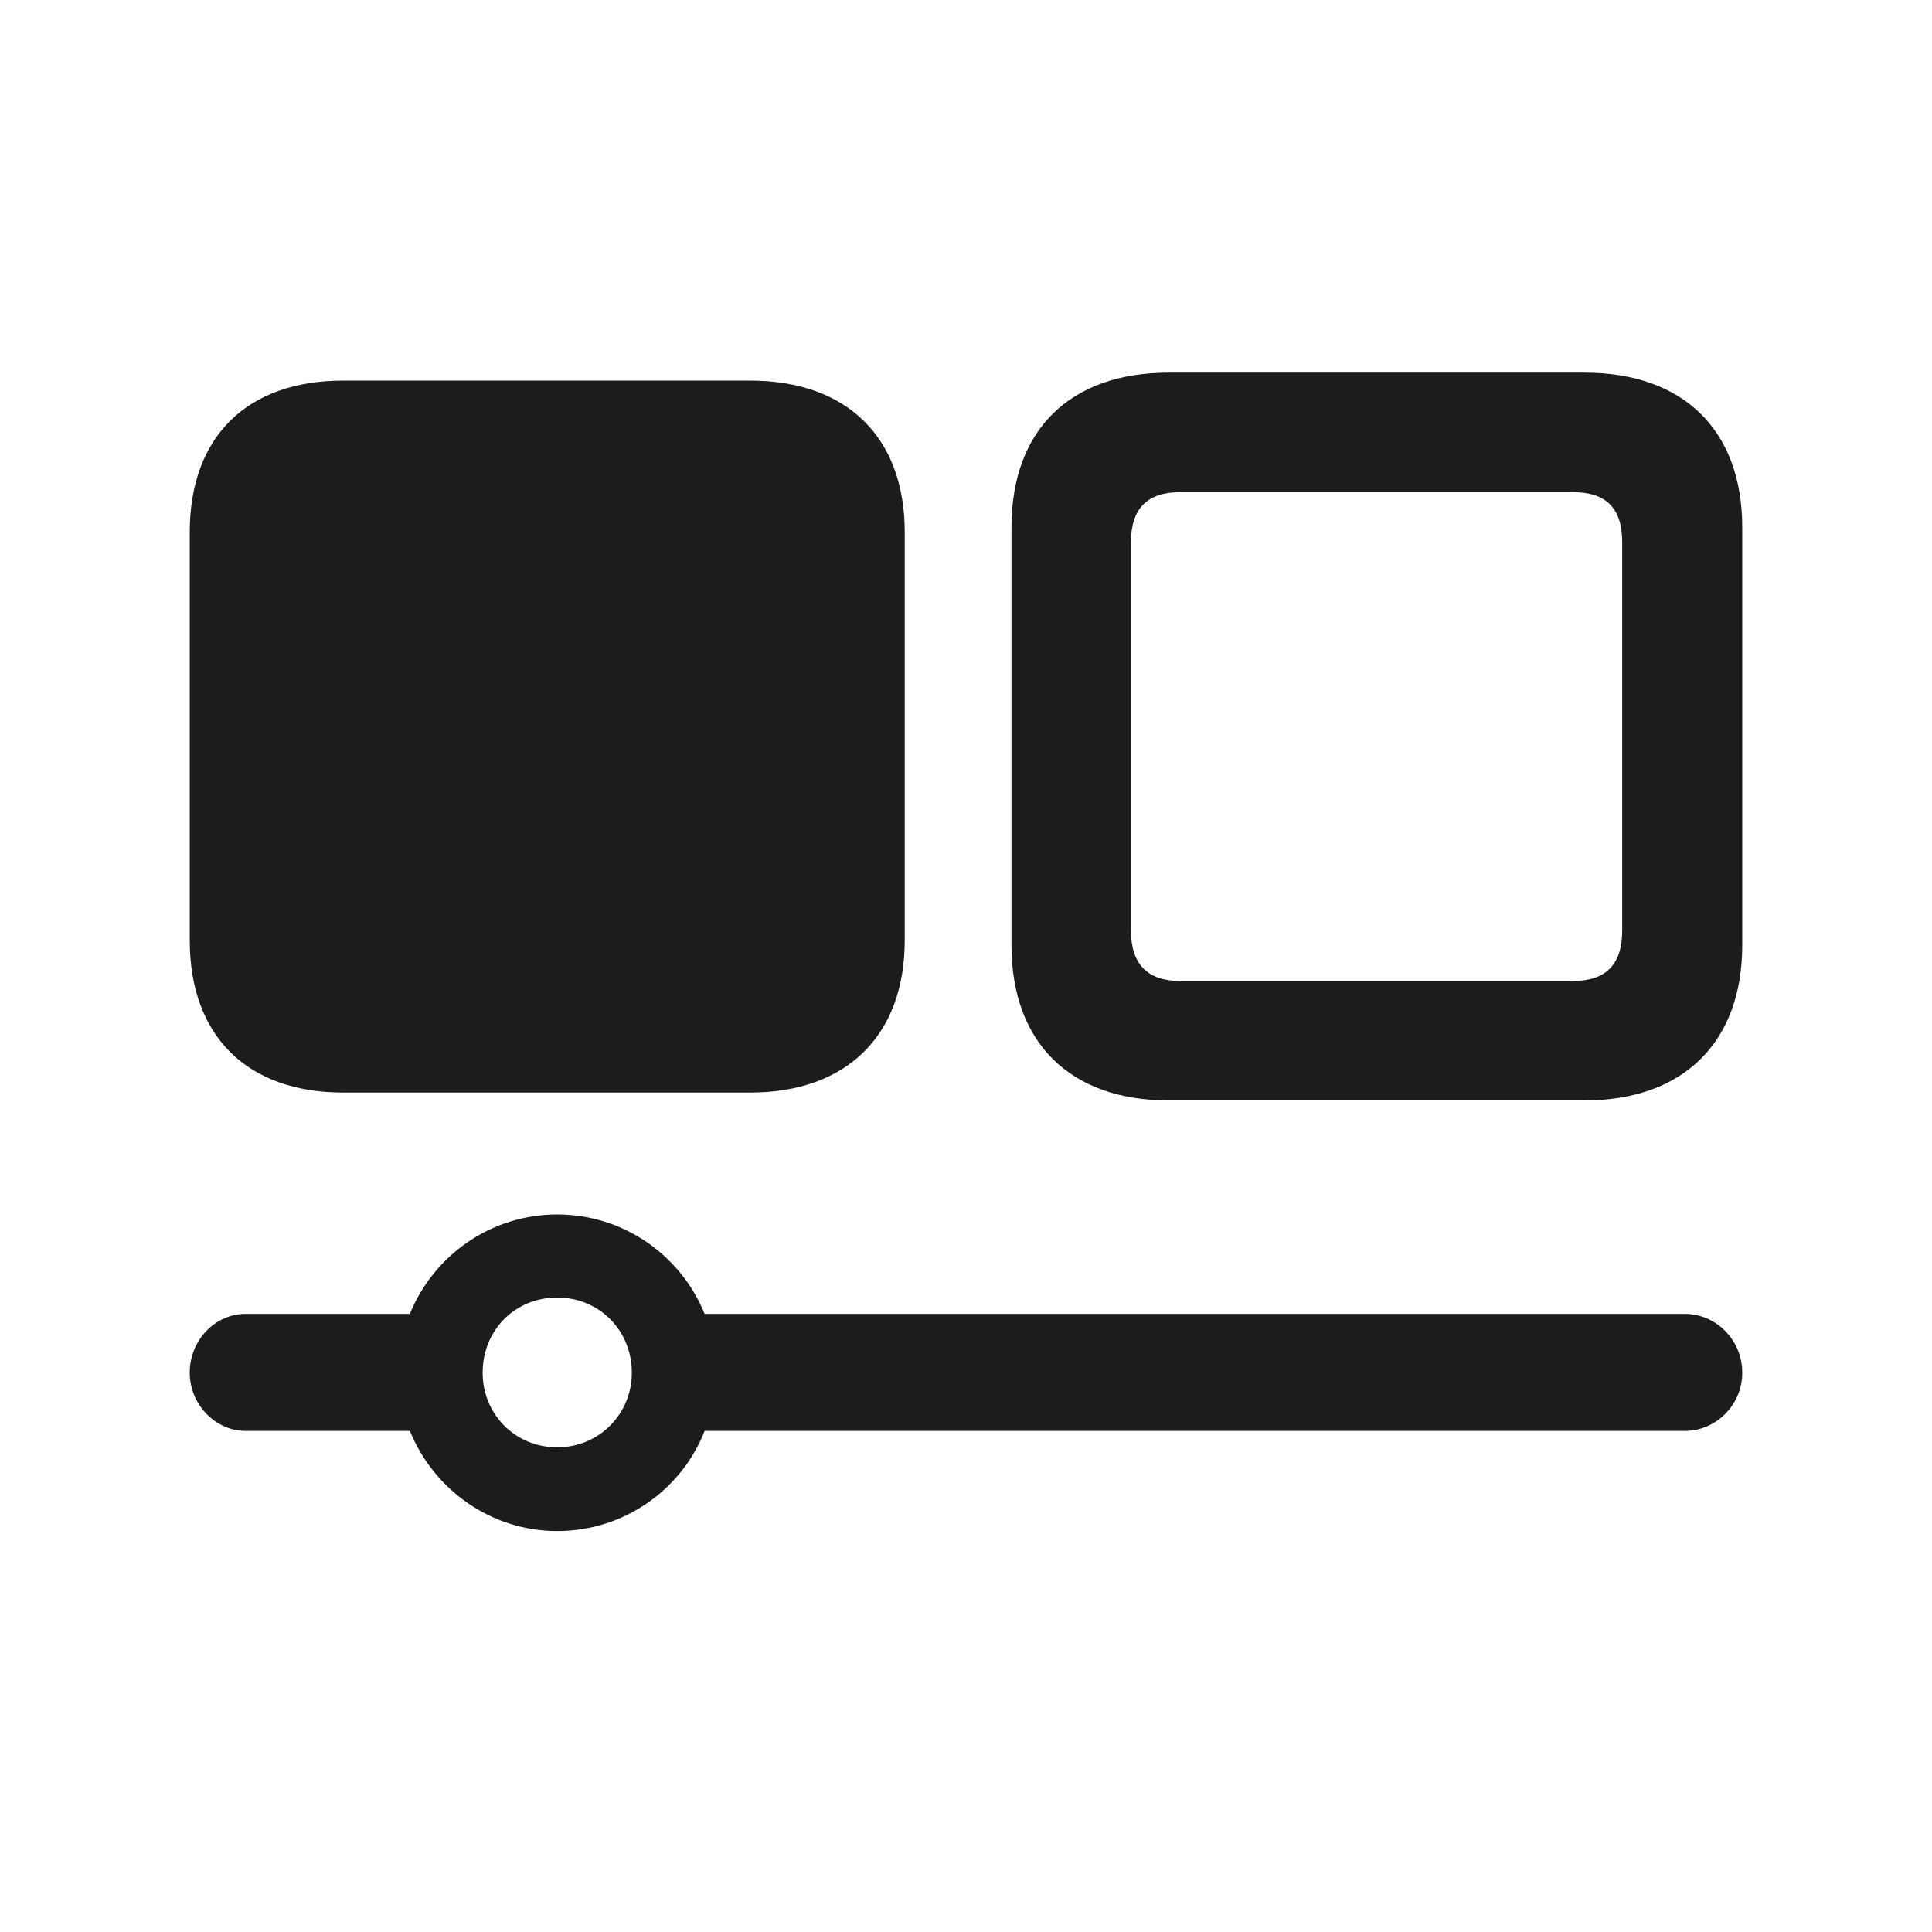 <svg width="28" height="28" viewBox="0 0 28 28" fill="none" xmlns="http://www.w3.org/2000/svg">
<path d="M16.936 15.948H22.965C24.398 15.948 25.25 15.104 25.25 13.698V7.643C25.25 6.236 24.398 5.401 22.965 5.401H16.936C15.503 5.401 14.659 6.236 14.659 7.643V13.698C14.659 15.104 15.503 15.948 16.936 15.948ZM4.974 15.834H10.871C12.269 15.834 13.112 15.008 13.112 13.628V7.713C13.112 6.333 12.269 5.516 10.871 5.516H4.974C3.585 5.516 2.75 6.324 2.75 7.713V13.628C2.75 15.017 3.585 15.834 4.974 15.834ZM17.102 14.217C16.628 14.217 16.391 13.971 16.391 13.487V7.854C16.391 7.37 16.628 7.133 17.102 7.133H22.798C23.281 7.133 23.51 7.37 23.51 7.854V13.487C23.51 13.971 23.281 14.217 22.798 14.217H17.102ZM3.559 19.042C3.119 19.042 2.75 19.42 2.75 19.895C2.75 20.352 3.119 20.738 3.559 20.738H5.94C6.283 21.582 7.109 22.189 8.076 22.189C9.043 22.189 9.878 21.591 10.212 20.738H24.415C24.881 20.738 25.25 20.352 25.25 19.895C25.25 19.429 24.881 19.042 24.415 19.042H10.212C9.869 18.198 9.043 17.601 8.076 17.601C7.109 17.601 6.283 18.198 5.94 19.042H3.559ZM8.076 20.976C7.461 20.976 6.995 20.492 6.995 19.895C6.995 19.279 7.461 18.805 8.076 18.805C8.683 18.805 9.157 19.279 9.157 19.895C9.157 20.492 8.683 20.976 8.076 20.976Z" fill="#1C1C1E"/>
</svg>
